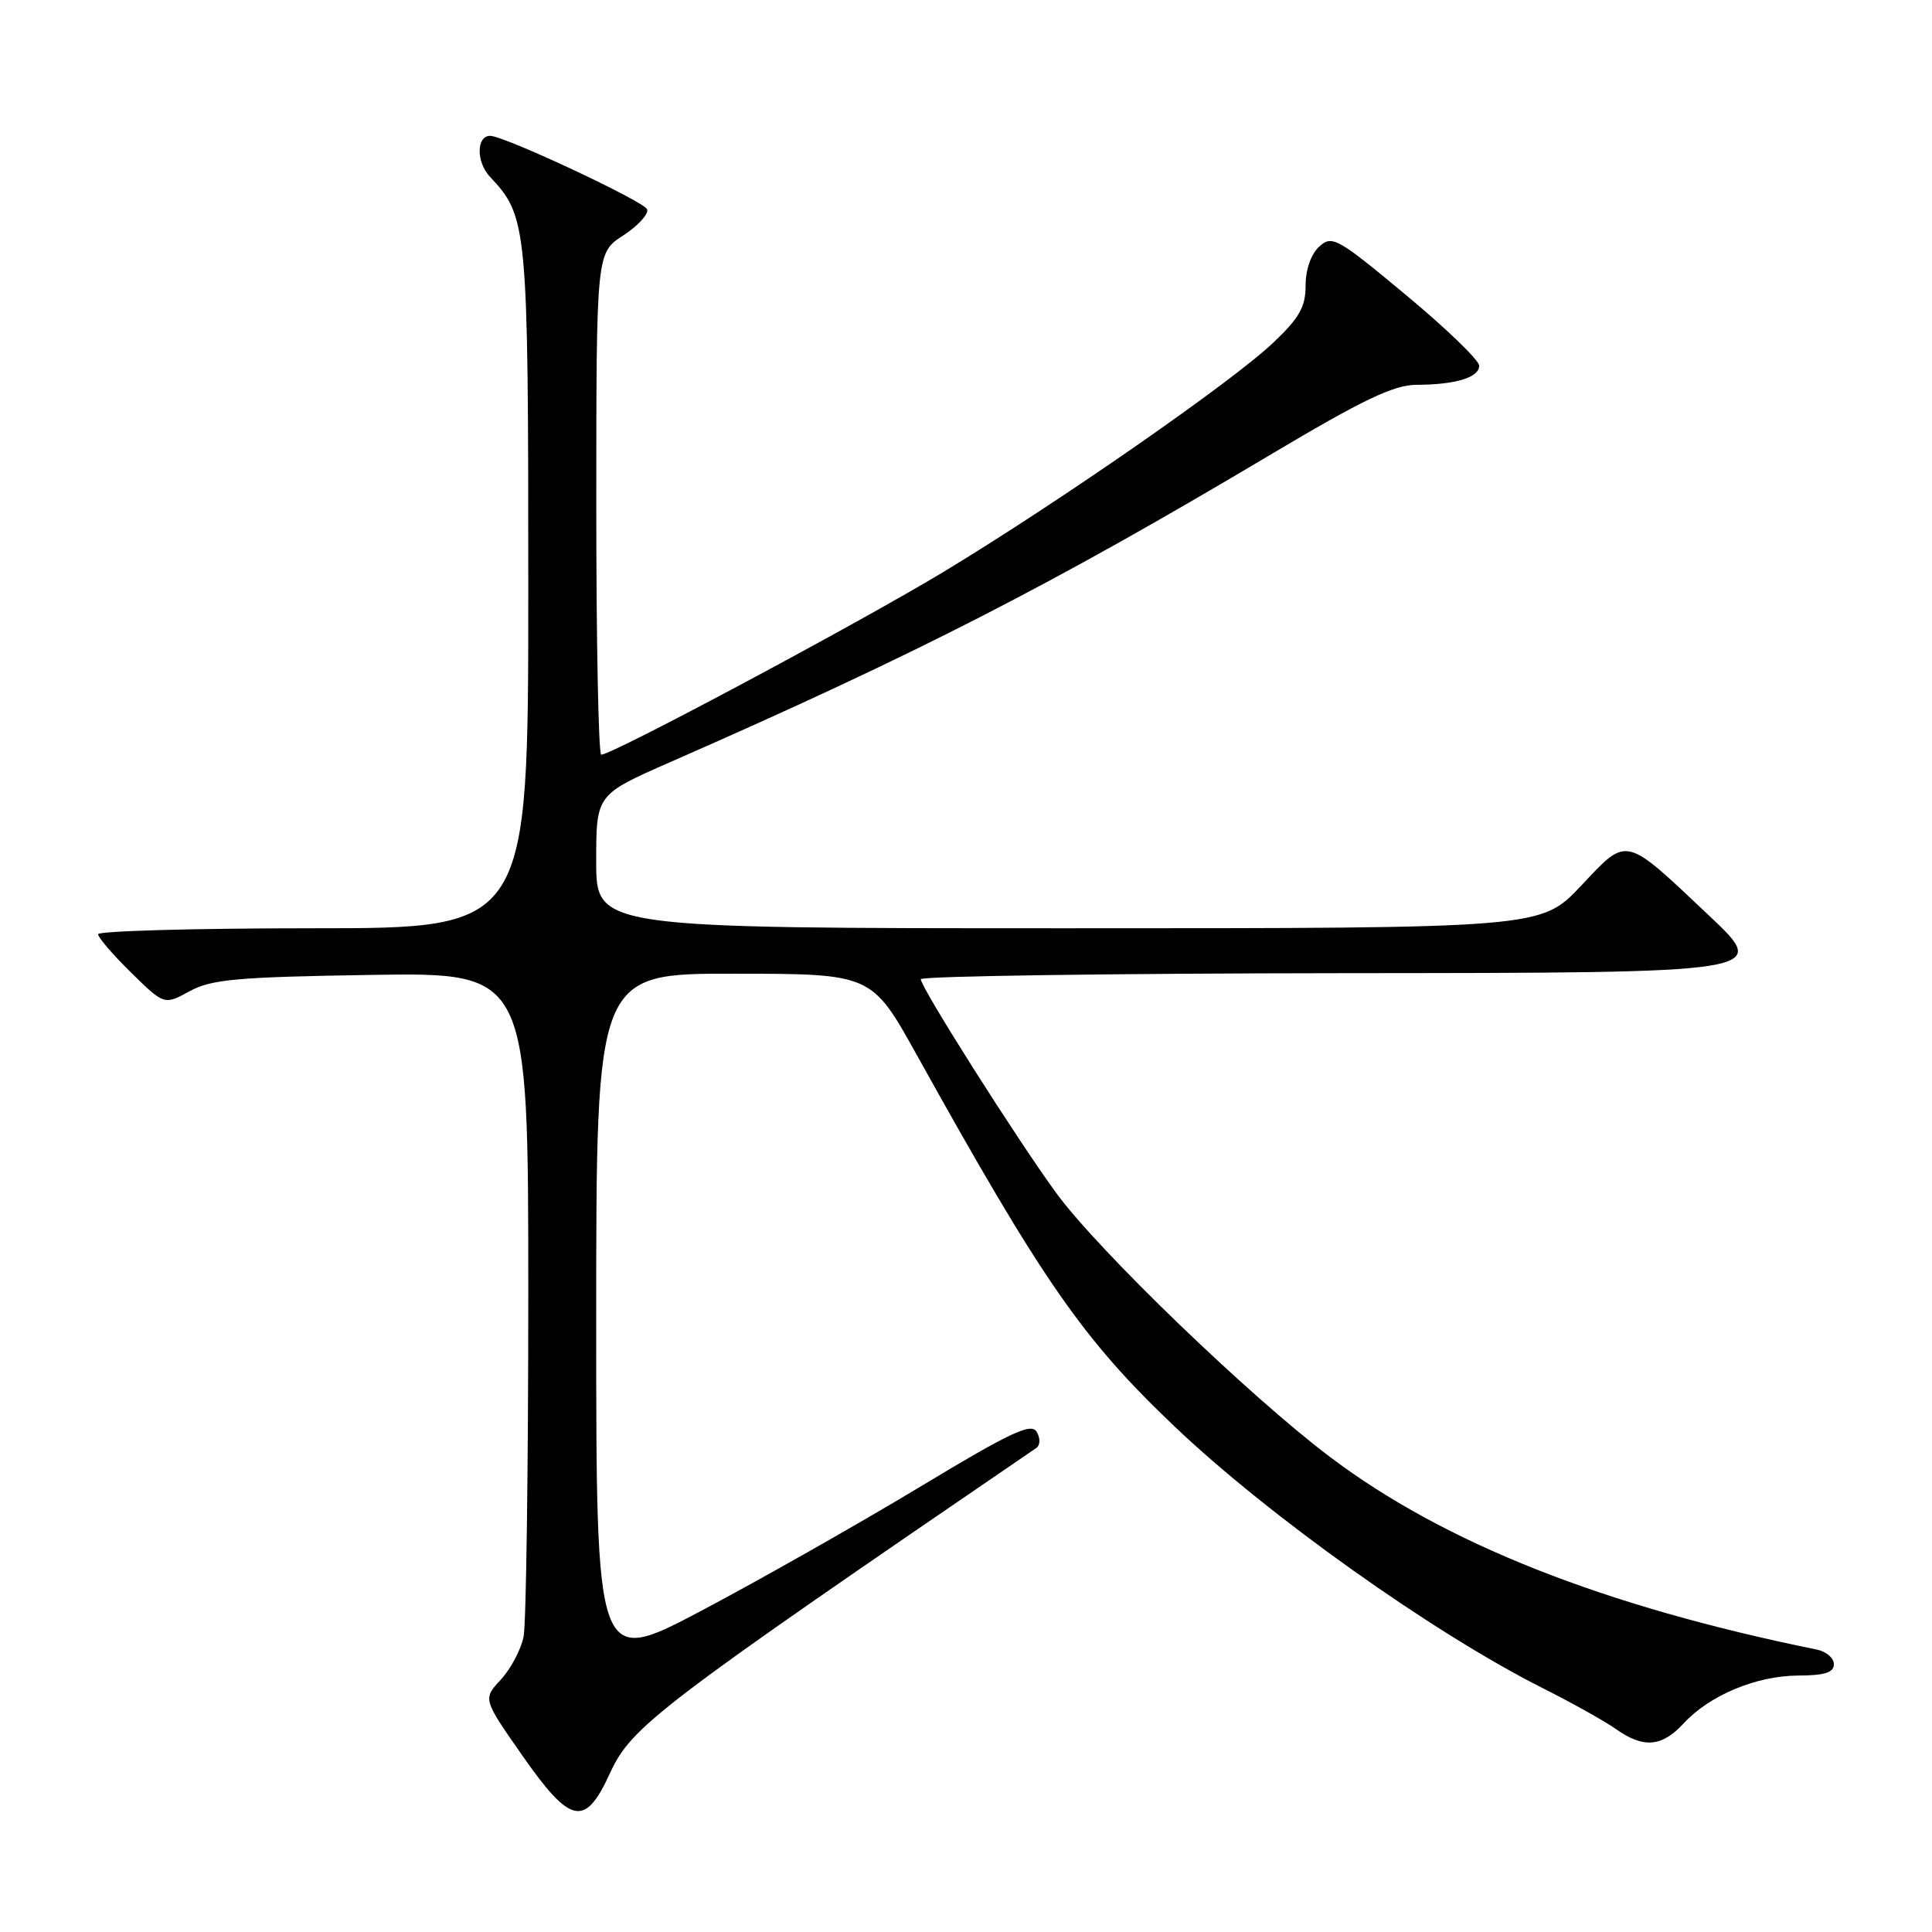 <?xml version="1.0" encoding="UTF-8" standalone="no"?>
<!DOCTYPE svg PUBLIC "-//W3C//DTD SVG 1.1//EN" "http://www.w3.org/Graphics/SVG/1.1/DTD/svg11.dtd" >
<svg xmlns="http://www.w3.org/2000/svg" xmlns:xlink="http://www.w3.org/1999/xlink" version="1.1" viewBox="0 0 256 256">
 <g >
 <path fill="currentColor"
d=" M 80.79 235.03 C 83.66 228.77 86.80 226.38 137.31 191.87 C 137.84 191.50 137.87 190.60 137.37 189.73 C 136.65 188.48 133.88 189.79 121.73 197.12 C 113.61 202.01 100.67 209.34 92.98 213.41 C 79.00 220.79 79.00 220.79 79.00 174.90 C 79.00 129.00 79.00 129.00 97.25 129.02 C 115.50 129.03 115.50 129.03 121.47 139.77 C 138.15 169.78 143.43 177.40 155.62 189.00 C 168.16 200.93 189.93 216.40 204.50 223.73 C 208.35 225.67 212.69 228.09 214.15 229.13 C 217.78 231.69 220.21 231.48 223.08 228.37 C 226.51 224.64 232.71 222.05 238.25 222.02 C 241.77 222.01 243.00 221.62 243.00 220.52 C 243.00 219.70 241.99 218.83 240.75 218.58 C 212.51 212.84 191.43 204.51 176.28 193.09 C 165.58 185.03 145.54 165.71 139.98 158.11 C 134.77 150.98 122.01 130.85 122.01 129.75 C 122.00 129.34 147.31 128.98 178.25 128.95 C 234.50 128.91 234.50 128.91 226.50 121.36 C 215.11 110.61 215.74 110.76 209.47 117.40 C 204.17 123.00 204.17 123.00 141.59 123.00 C 79.00 123.00 79.00 123.00 79.00 114.14 C 79.00 105.29 79.00 105.29 88.75 101.01 C 121.50 86.65 139.29 77.54 168.19 60.34 C 180.58 52.96 184.67 51.00 187.69 50.99 C 192.89 50.97 196.00 50.02 196.00 48.46 C 196.00 47.74 191.64 43.53 186.31 39.10 C 177.19 31.51 176.51 31.13 174.81 32.67 C 173.72 33.66 173.00 35.70 173.00 37.83 C 173.00 40.67 172.18 42.12 168.70 45.42 C 163.21 50.62 140.55 66.37 125.12 75.72 C 113.99 82.45 81.15 100.00 79.67 100.00 C 79.30 100.00 79.01 85.04 79.01 66.75 C 79.02 33.50 79.02 33.50 82.58 31.20 C 84.53 29.93 85.96 28.37 85.75 27.74 C 85.40 26.71 66.81 18.00 64.95 18.00 C 63.11 18.00 63.09 21.47 64.92 23.42 C 69.89 28.71 70.00 29.84 70.00 77.97 C 70.00 123.00 70.00 123.00 41.50 123.00 C 25.82 123.00 13.00 123.36 13.00 123.79 C 13.00 124.23 14.97 126.52 17.38 128.88 C 21.76 133.18 21.76 133.18 25.13 131.34 C 28.03 129.76 31.39 129.46 49.25 129.18 C 70.00 128.86 70.00 128.86 70.00 171.30 C 70.00 194.65 69.72 215.15 69.38 216.86 C 69.04 218.57 67.68 221.13 66.37 222.55 C 63.98 225.12 63.98 225.12 69.17 232.56 C 75.60 241.77 77.51 242.18 80.79 235.03 Z "/>
</g>
</svg>